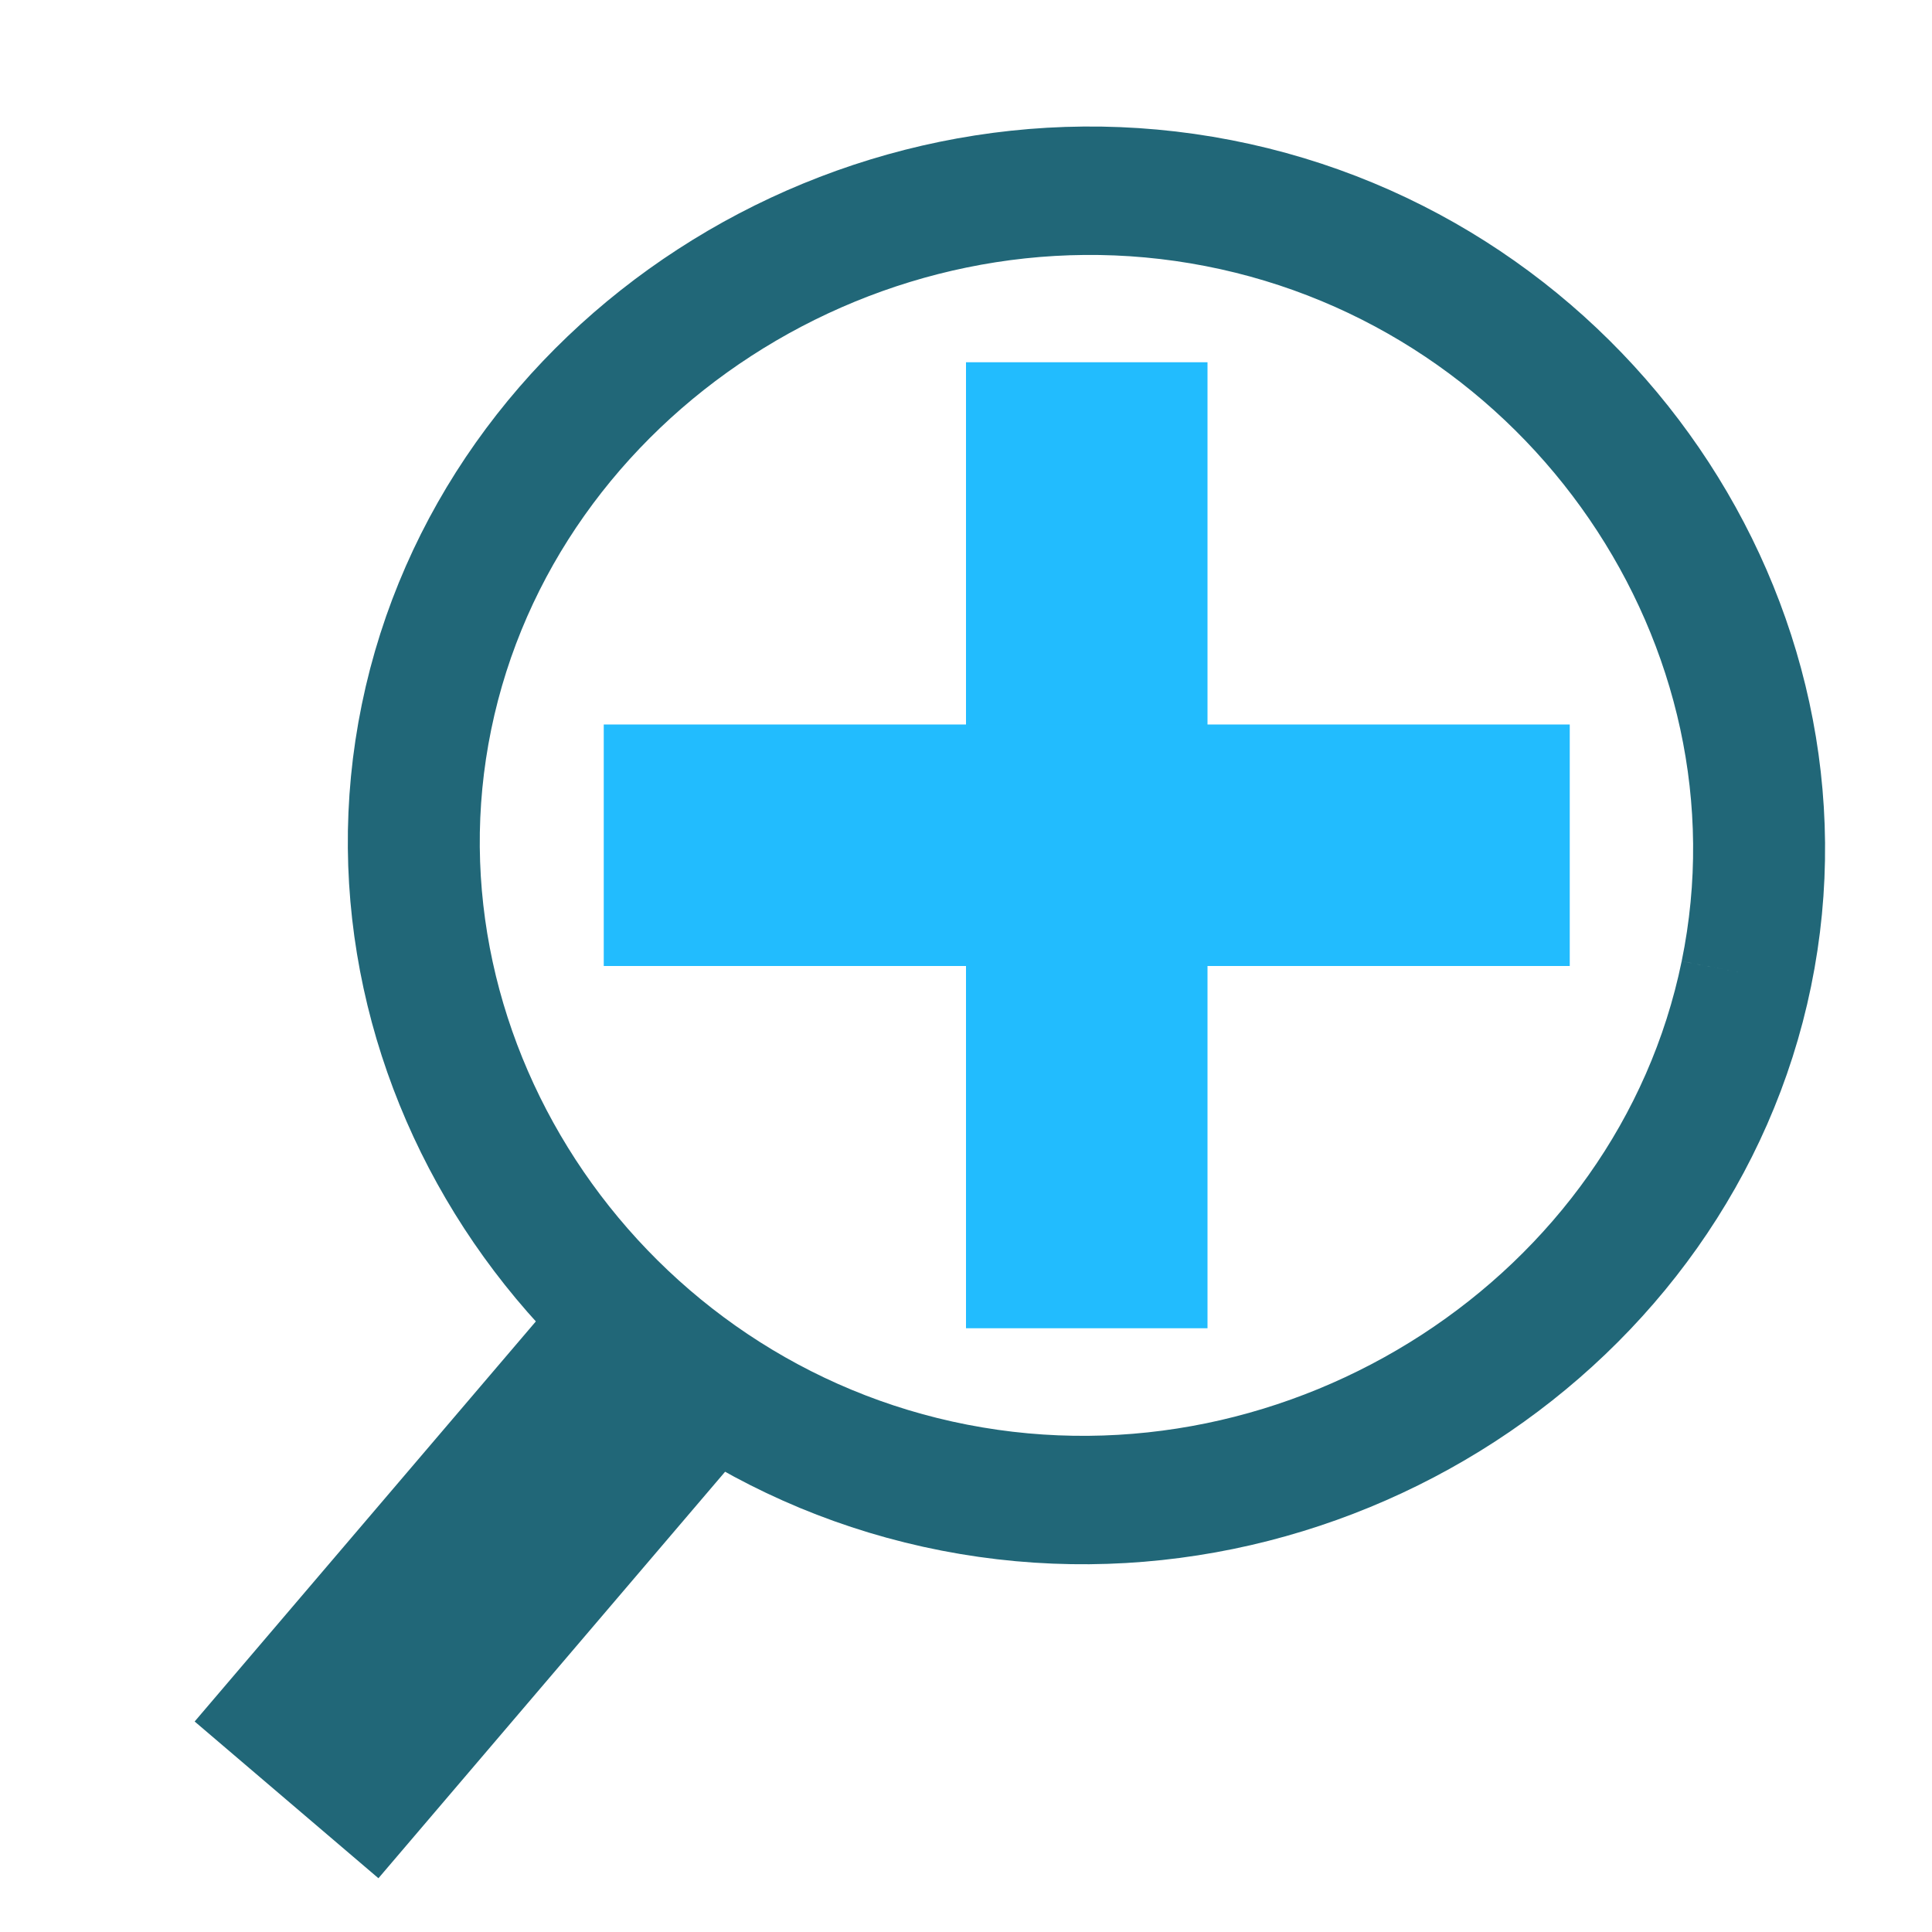 <?xml version="1.0" encoding="UTF-8" standalone="no"?>
<!-- Created with Inkscape (http://www.inkscape.org/) -->

<svg
   xmlns:dc="http://purl.org/dc/elements/1.1/"
   xmlns:cc="http://creativecommons.org/ns#"
   xmlns:rdf="http://www.w3.org/1999/02/22-rdf-syntax-ns#"
   xmlns:svg="http://www.w3.org/2000/svg"
   xmlns="http://www.w3.org/2000/svg"
   xmlns:sodipodi="http://sodipodi.sourceforge.net/DTD/sodipodi-0.dtd"
   xmlns:inkscape="http://www.inkscape.org/namespaces/inkscape"
   width="16"
   height="16"
   id="svg3342"
   version="1.1"
   inkscape:version="0.91 r13725"
   viewBox="0 0 16 16"
   sodipodi:docname="zoomIn.svg">
  <defs
     id="defs3344" />
  <sodipodi:namedview
     id="base"
     pagecolor="#ffffff"
     bordercolor="#666666"
     borderopacity="1.0"
     inkscape:pageopacity="0.0"
     inkscape:pageshadow="2"
     inkscape:zoom="16.775"
     inkscape:cx="7.6780924"
     inkscape:cy="5.5"
     inkscape:current-layer="layer1"
     showgrid="true"
     inkscape:grid-bbox="true"
     inkscape:document-units="px"
     inkscape:snap-grids="true"
     inkscape:snap-page="true"
     inkscape:snap-to-guides="true"
     inkscape:snap-bbox="true"
     inkscape:window-width="784"
     inkscape:window-height="822"
     inkscape:window-x="0"
     inkscape:window-y="0"
     inkscape:window-maximized="0"
     inkscape:snap-object-midpoints="false"
     inkscape:snap-center="false">
    <inkscape:grid
       type="xygrid"
       id="grid3356" />
  </sodipodi:namedview>
  <g
     id="layer1"
     inkscape:label="Layer 1"
     inkscape:groupmode="layer">
    <path
       sodipodi:type="spiral"
       style="fill:none;fill-opacity:1;fill-rule:evenodd;stroke:#216778;stroke-width:1.392px;stroke-linecap:butt;stroke-linejoin:miter;stroke-opacity:1"
       id="path4153"
       sodipodi:cx="7.793087"
       sodipodi:cy="8.206913"
       sodipodi:expansion="0"
       sodipodi:revolution="1"
       sodipodi:radius="7.1000352"
       sodipodi:argument="-18.652161"
       sodipodi:t0="0"
       d="M 14.755,9.599 C 13.997,13.392 10.193,15.928 6.401,15.169 2.608,14.411 0.072,10.607 0.831,6.814 1.589,3.022 5.393,0.486 9.186,1.245 12.978,2.003 15.514,5.807 14.755,9.599"
       transform="matrix(0.785,0,0,0.764,2.88,0.731)" />
    <rect
       style="fill:#0000ff;fill-rule:evenodd;stroke:#000000;stroke-width:1px;stroke-linecap:butt;stroke-linejoin:miter;stroke-opacity:1"
       id="rect3352"
       width="2.035"
       height="0"
       x="10.001"
       y="3.296"
       ry="0" />
    <rect
       style="fill:#216778;fill-opacity:1;stroke:none;stroke-opacity:1"
       id="rect6382"
       width="2"
       height="5"
       x="10.476"
       y="4.8"
       transform="matrix(0.761,0.649,-0.649,0.761,0,0)" />
    <rect
       style="fill:#22bcfe;fill-opacity:1;stroke:none;stroke-opacity:1"
       id="rect6386"
       width="2"
       height="8"
       x="8"
       y="3" />
    <rect
       style="fill:#22bcfe;fill-opacity:1;stroke:none;stroke-opacity:1"
       id="rect6388"
       width="8"
       height="2"
       x="5"
       y="6" />
  </g>
</svg>
